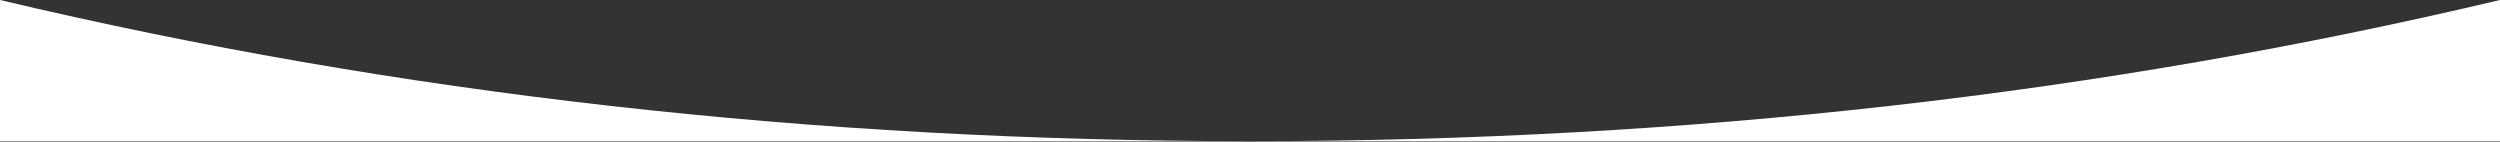 <svg width="1500" height="85" viewBox="0 0 1500 85" xmlns="http://www.w3.org/2000/svg" xmlns:xlink="http://www.w3.org/1999/xlink">
  <rect x="0" y="0" width="1500" height="85" fill="#333333" stroke="none"/>
  <defs>
    <path d="M0 0c238.193 56.474 488.193 84.71 750 84.71S1261.807 56.475 1500 0v84.71H0V0z" id="a"/>
  </defs>
  <use fill="#FFF" xlink:href="#a" fill-rule="evenodd"/>
</svg>